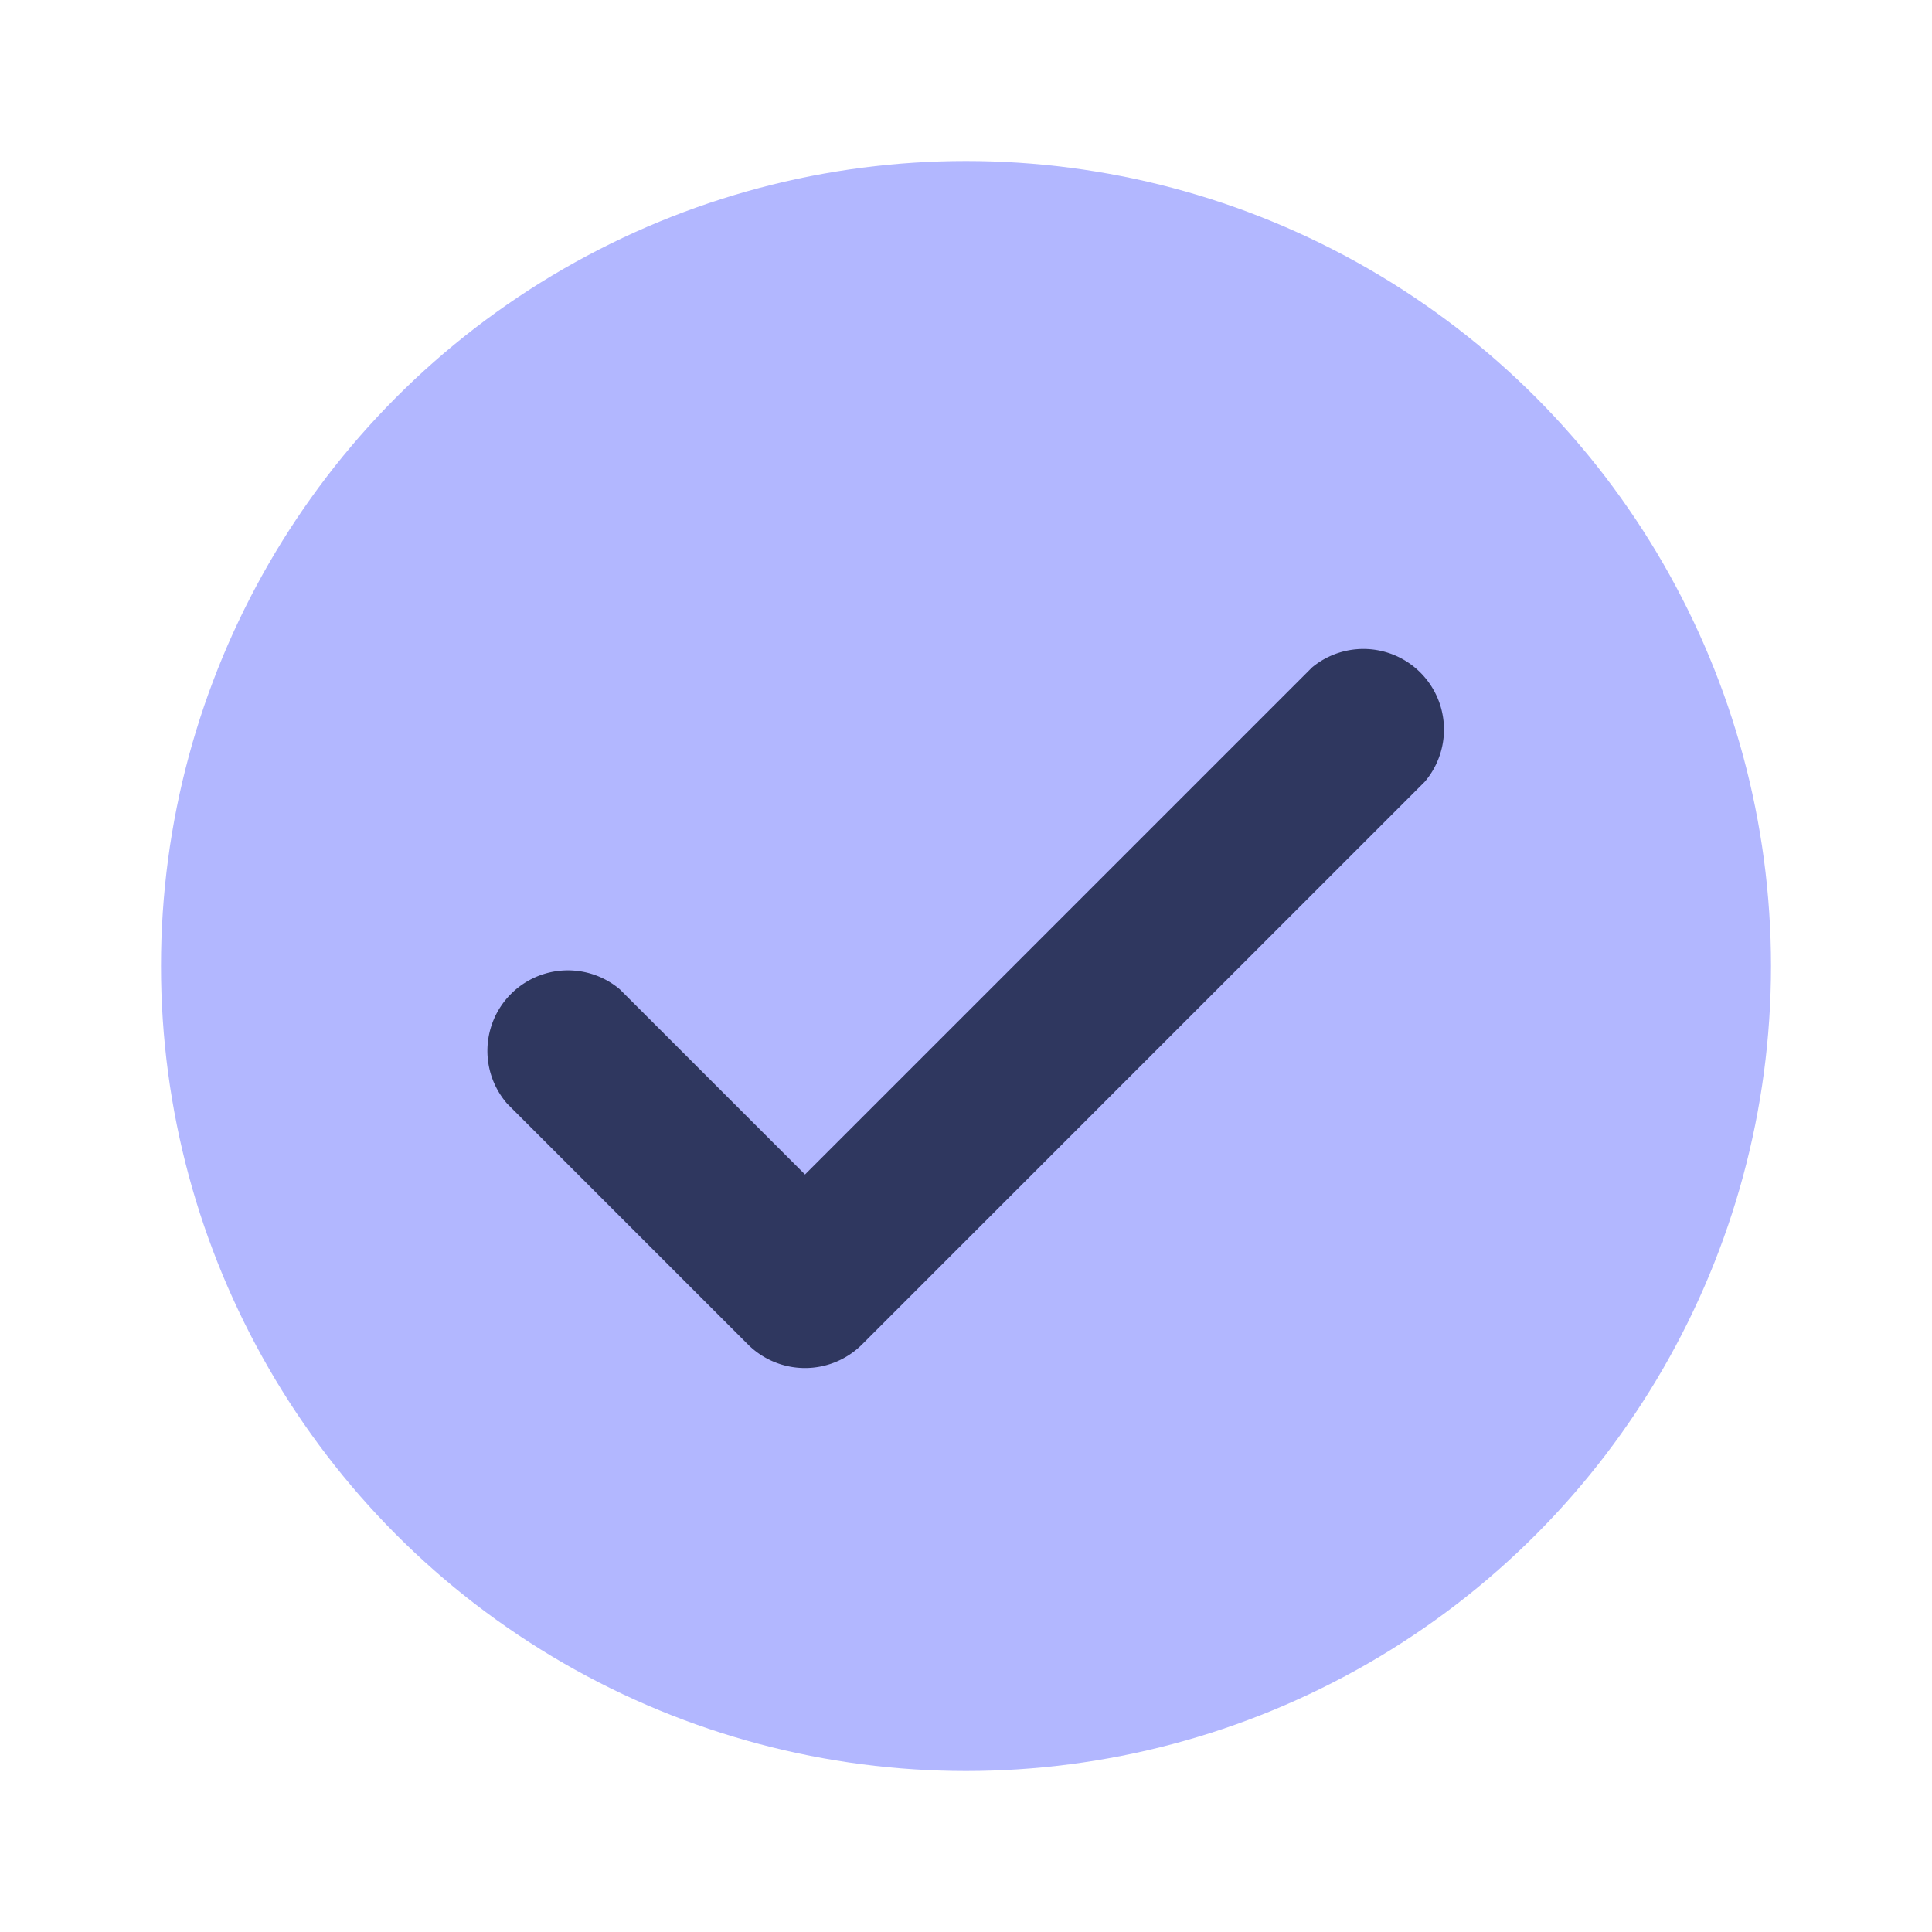 <svg clip-rule="evenodd" fill-rule="evenodd" stroke-linejoin="round" stroke-miterlimit="1.414" viewBox="0 0 24 24" xmlns="http://www.w3.org/2000/svg"><circle cx="12" cy="12" fill="#b2b7ff" r="10"/><path d="m10 14.59 6.3-6.3a1.001 1.001 0 0 1 1.4 1.42l-7 7a1.004 1.004 0 0 1 -1.4 0l-3-3a1 1 0 0 1 1.4-1.42z" fill="#2f375f" fill-rule="nonzero"/></svg>